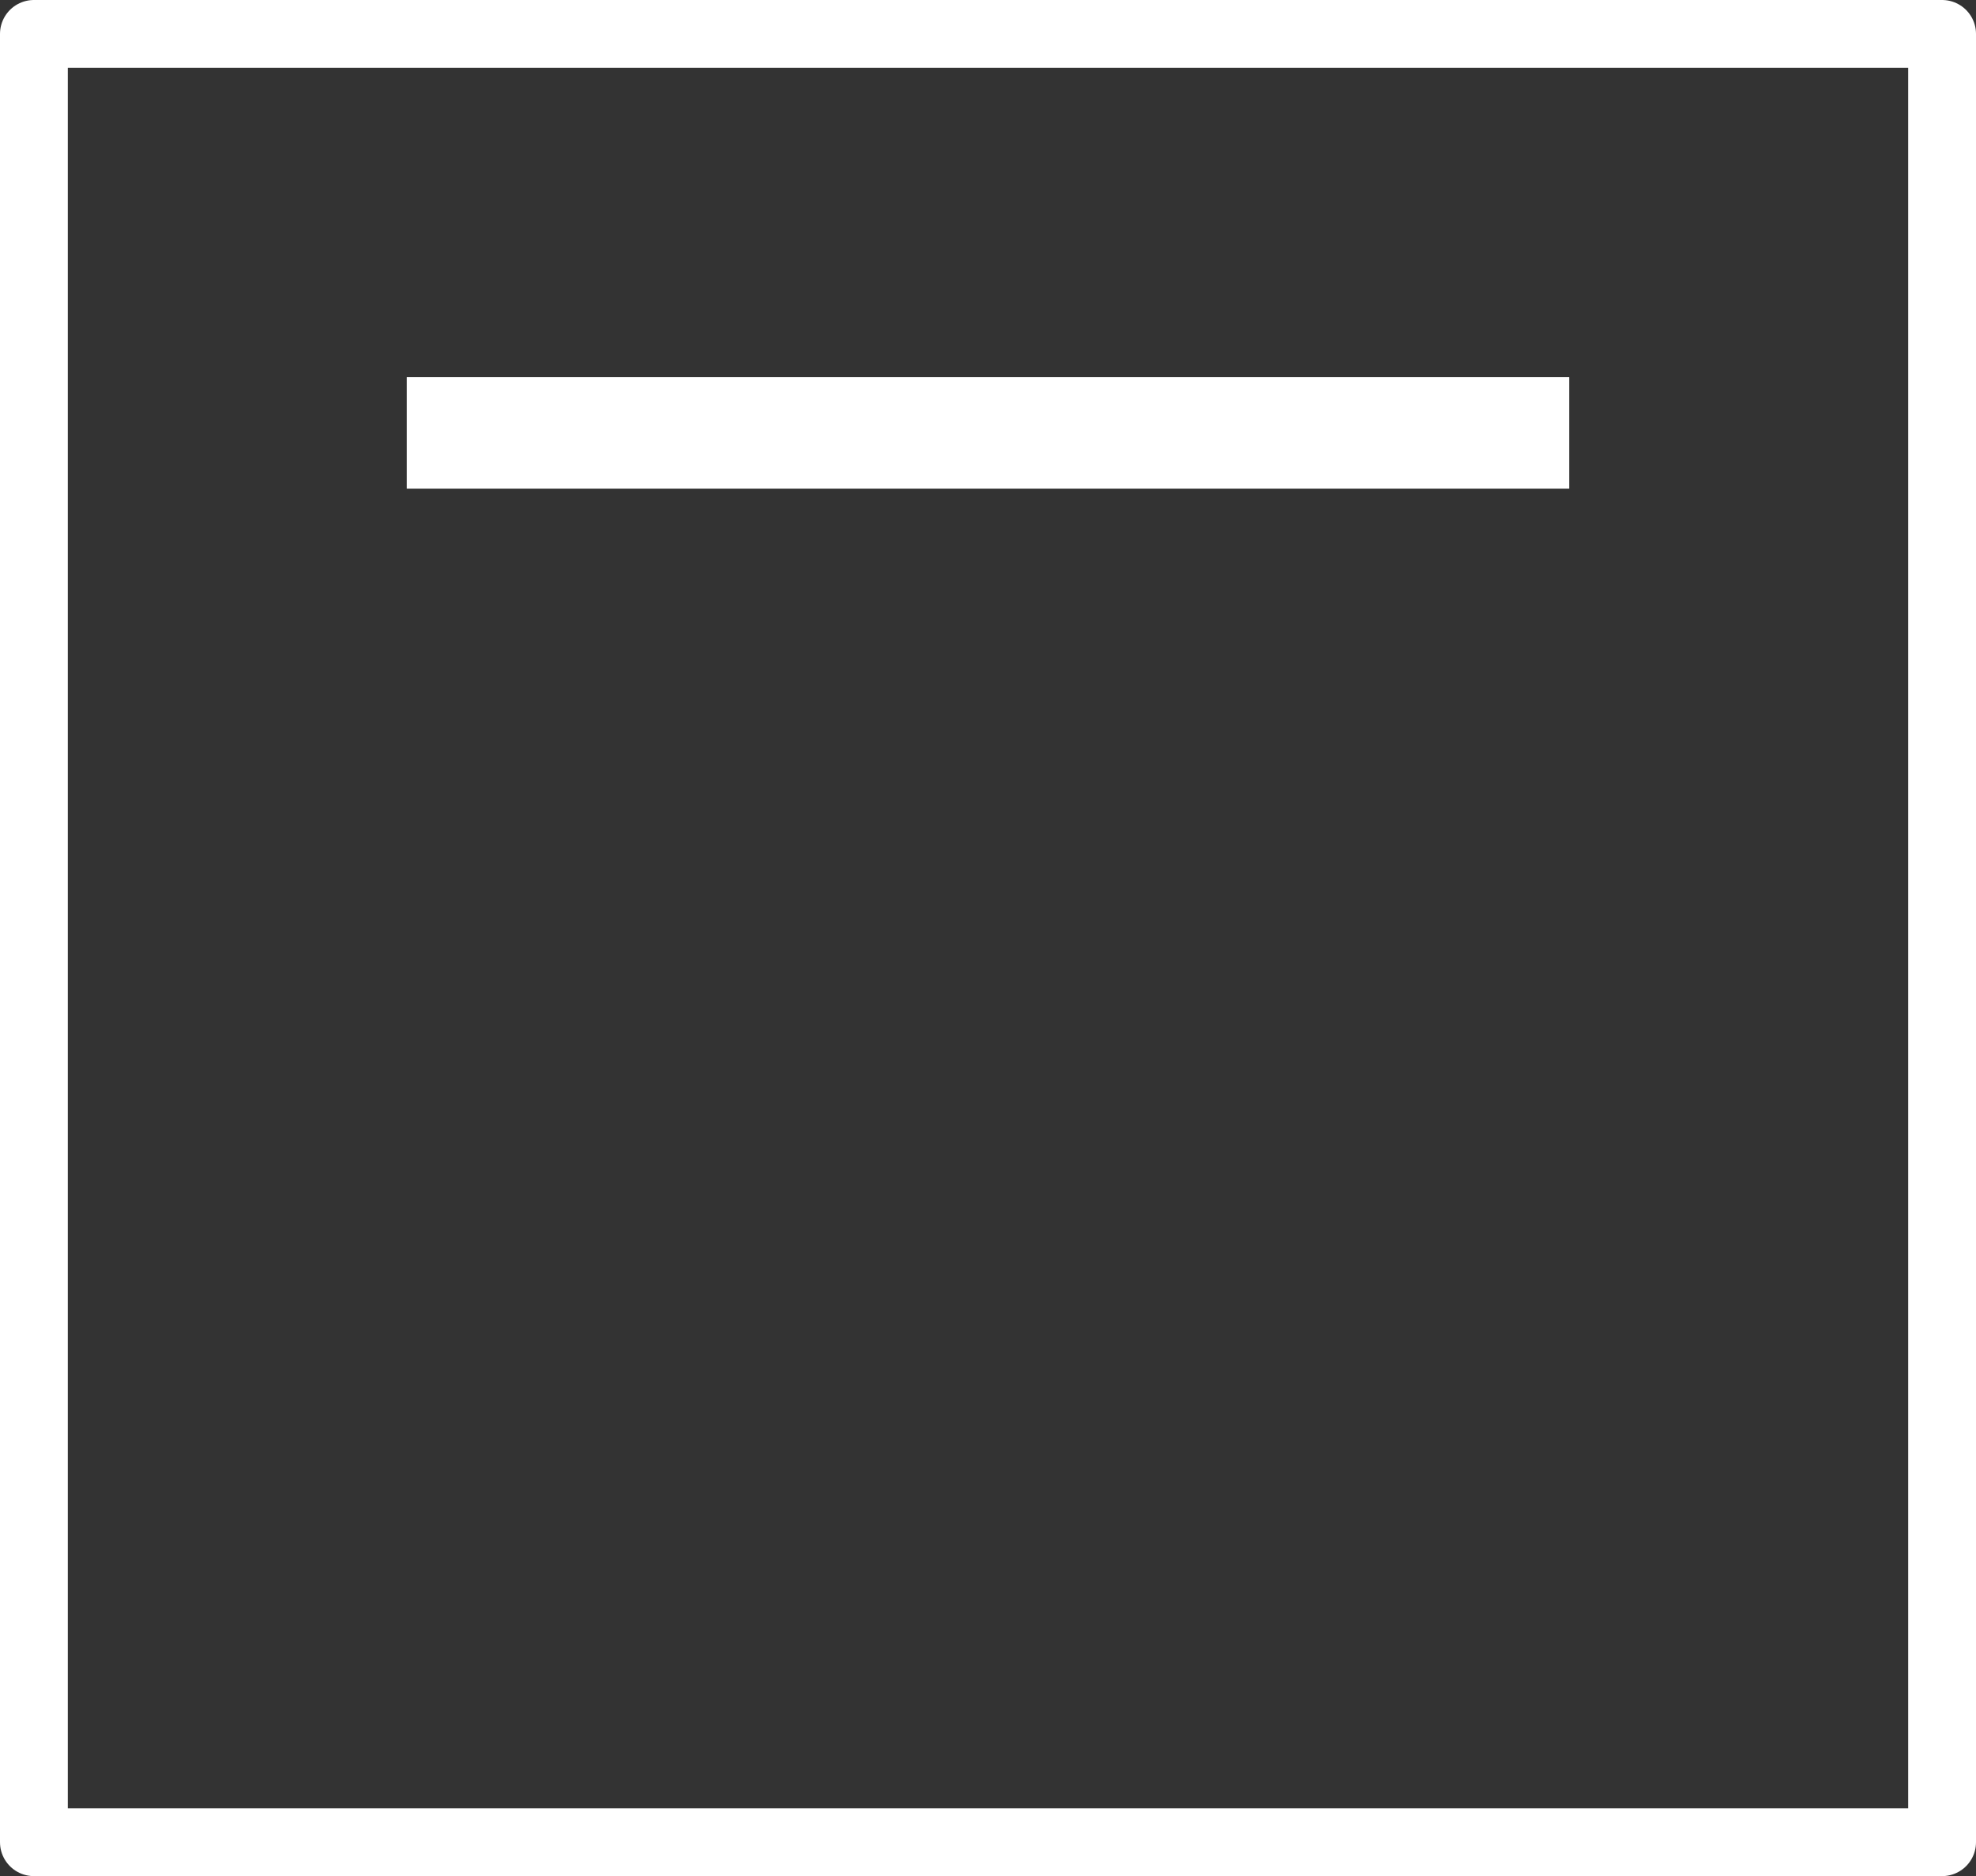 <svg xmlns="http://www.w3.org/2000/svg" width="21.85" height="20.75"><rect width="100%" height="100%" fill="#333333" stroke="none"/><path d="M.375 20.375h21.1v-20H.375z" fill="none" stroke="#fff" stroke-linecap="round" stroke-linejoin="round" stroke-width=".75"/><path d="M4.499 4.17h12.852v1.235H4.499z" fill="#fff"/></svg>
